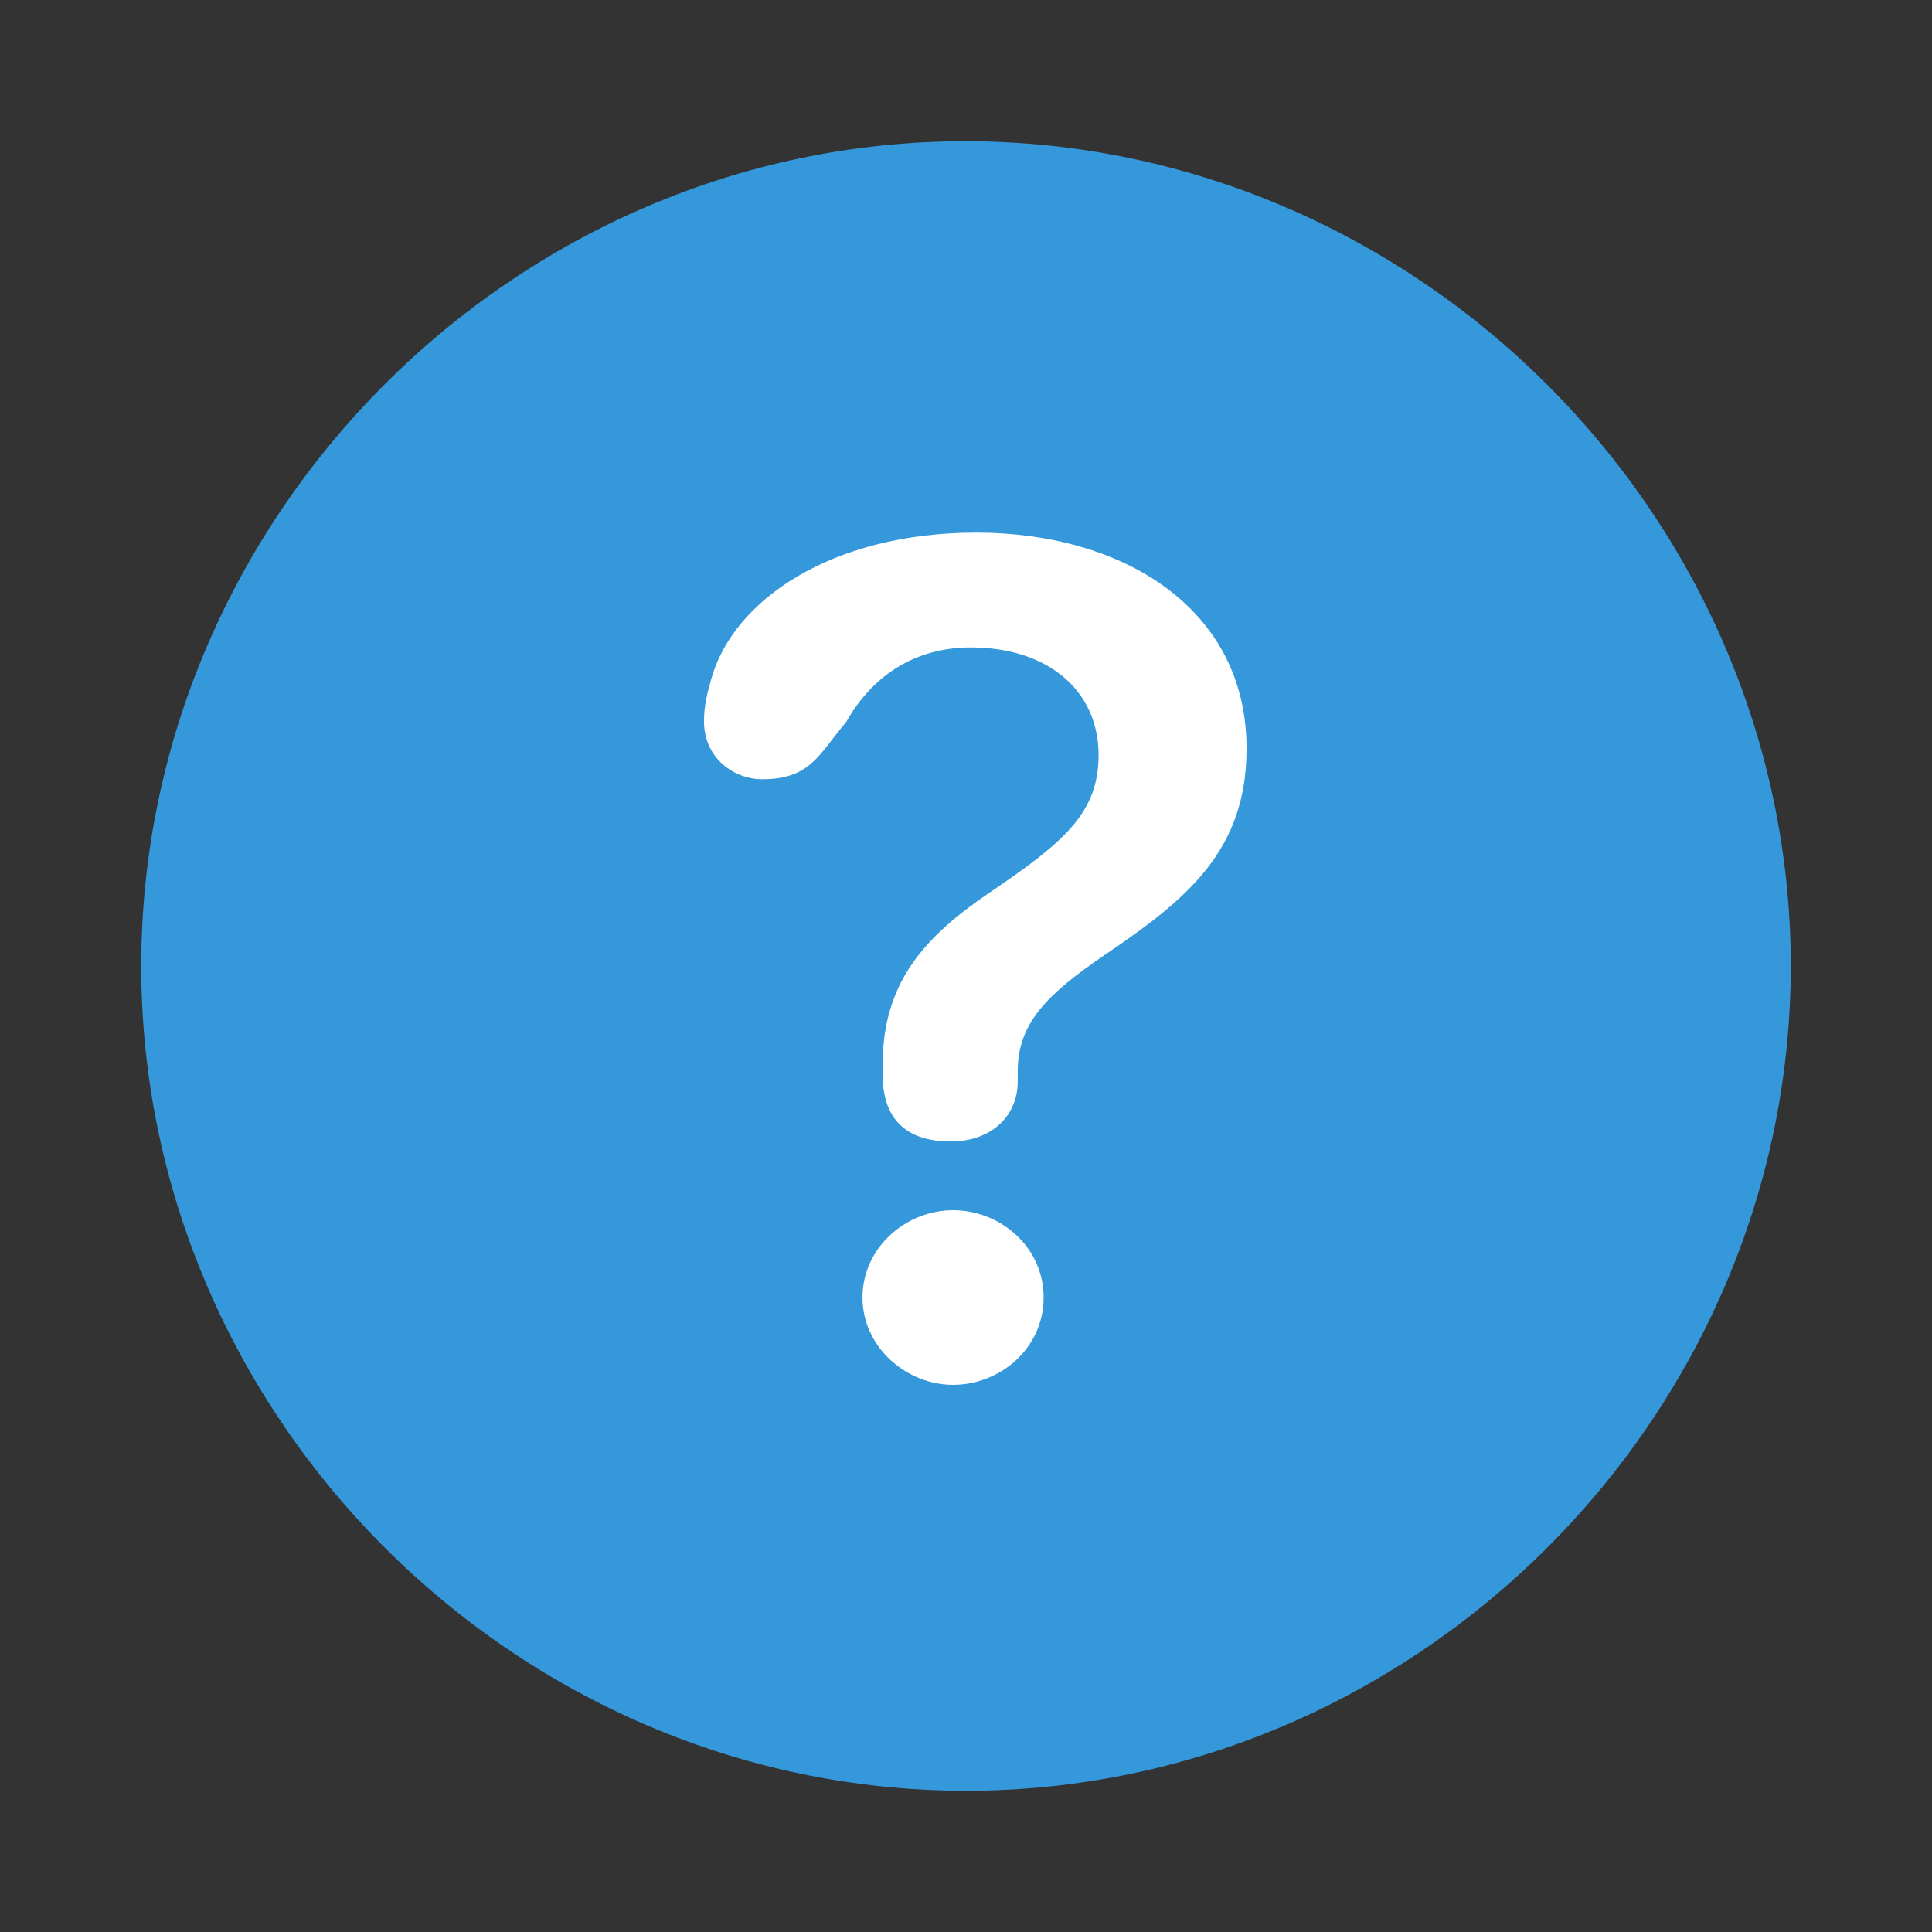 <?xml version="1.0" encoding="UTF-8"?>
<svg id="Laag_1" xmlns="http://www.w3.org/2000/svg" version="1.1" viewBox="0 0 800 800">
  <rect x="0" y="0" width="800" height="800" fill="#333333" stroke="none"/>
  <!-- Generator: Adobe Illustrator 29.5.1, SVG Export Plug-In . SVG Version: 2.1.0 Build 141)  -->
  <defs>
    <style>
      .st0 {
        fill: #fff;
        stroke: #fff;
        stroke-miterlimit: 57.14;
        stroke-width: .25px;
      }

      .st1 {
        fill: #3498db;
      }
    </style>
  </defs>
  <rect class="st0" x="259.93" y="185.46" width="298.31" height="431.6"/>
  <g id="SVGRepo_iconCarrier">
    <path class="st1" d="M400,741.52c186.5,0,341.52-154.69,341.52-341.52S586.16,58.48,399.66,58.48,58.48,213.5,58.48,400s154.69,341.52,341.52,341.52ZM393.64,472.66c-18.42,0-28.13-9.37-28.13-27.45v-4.69c0-34.49,18.42-53.24,43.86-70.65,31.14-21.09,45.53-33.15,45.53-57.25,0-26.45-20.76-44.53-52.9-44.53-23.1,0-40.85,11.72-51.56,30.8-11.38,13.39-14.73,23.77-34.82,23.77-11.38,0-24.11-8.37-24.11-24.11,0-6.03,1.34-11.72,3.01-17.41,9.04-32.48,49.55-60.6,109.82-60.6s111.83,31.14,111.83,89.4c0,42.19-24.44,62.28-58.59,85.38-24.11,16.41-36.16,28.46-36.16,48.21v4.35c0,13.73-10.38,24.78-27.79,24.78ZM394.64,573.44c-19.08,0-37.5-15.4-37.5-36.16s18.08-36.16,37.5-36.16,37.5,15.07,37.5,36.16-18.08,36.16-37.5,36.16Z"/>
  </g>
</svg>